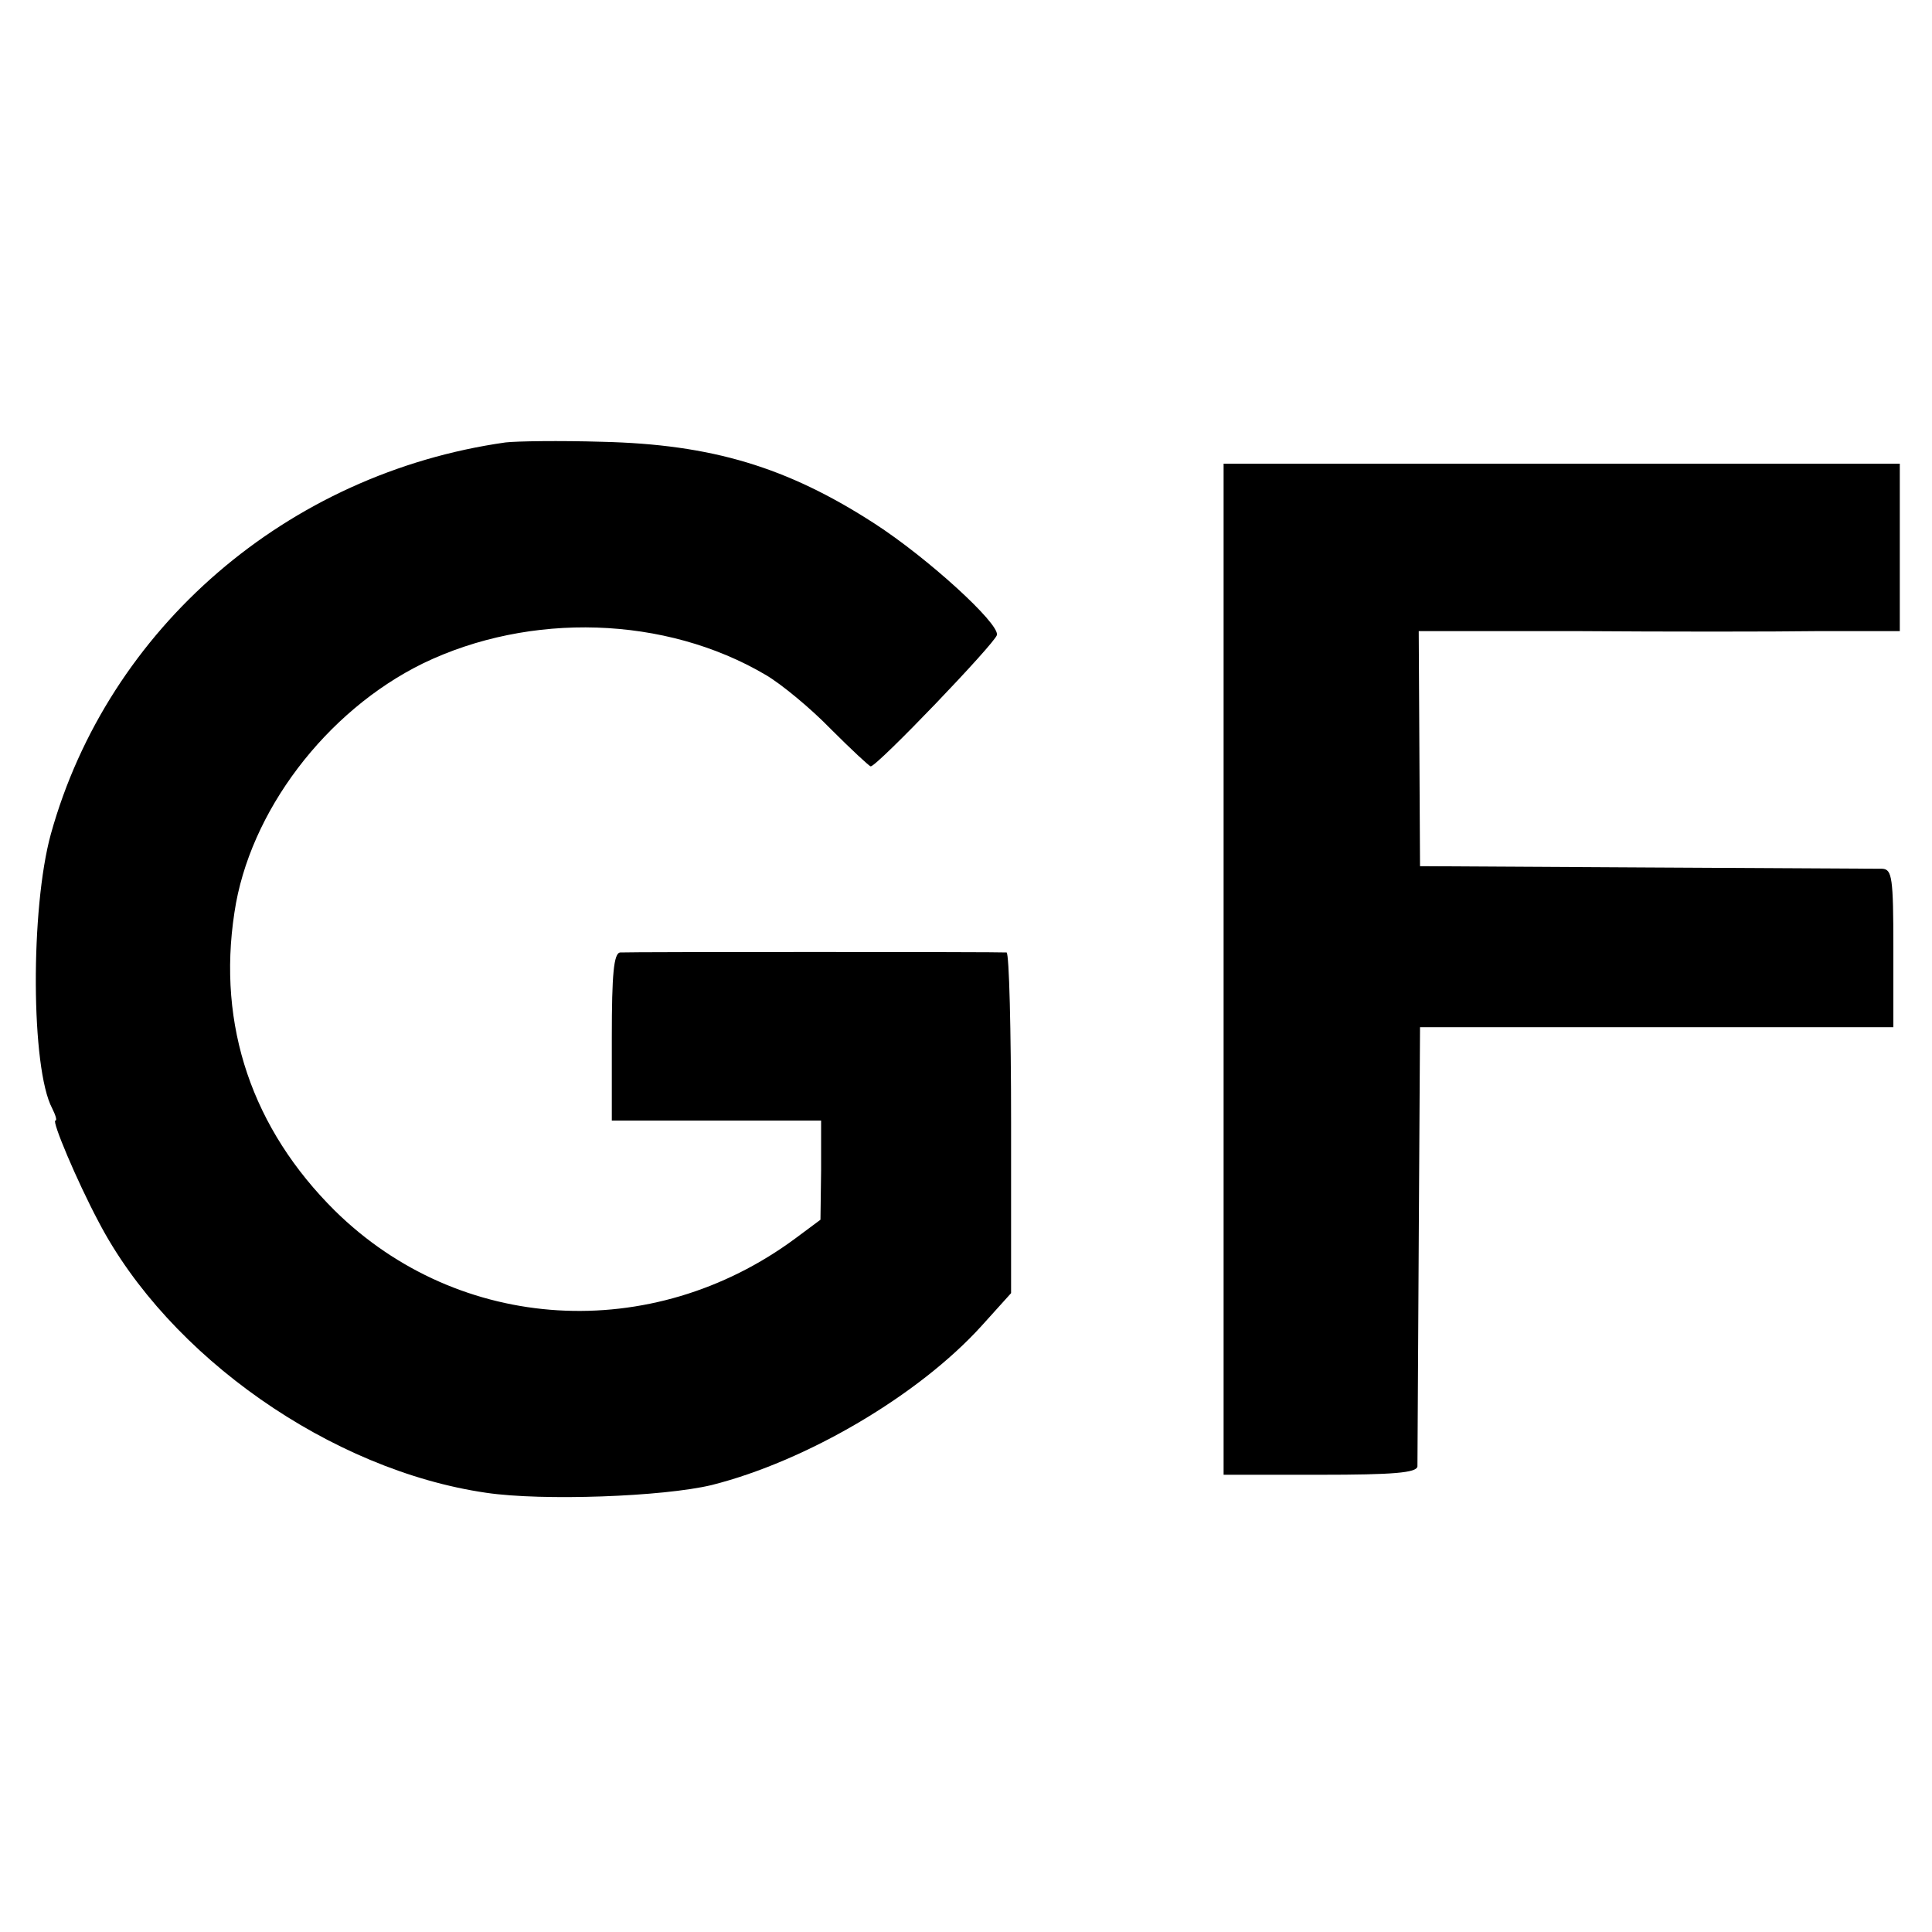 <?xml version="1.0" standalone="no"?>
<!DOCTYPE svg PUBLIC "-//W3C//DTD SVG 20010904//EN"
 "http://www.w3.org/TR/2001/REC-SVG-20010904/DTD/svg10.dtd">
<svg version="1.0" xmlns="http://www.w3.org/2000/svg"
 width="300pt" height="300pt" viewBox="0 0 300 300"
 preserveAspectRatio="xMidYMid meet">
<g transform="translate(0,300) scale(0.1,-0.1)"
fill="#000000" stroke="none">
<path d="M785 2313 c-339 -48 -617 -288 -706 -608 -32 -116 -31 -364 2 -426 5
-10 8 -19 5 -19 -6 0 33 -93 67 -157 109 -209 361 -386 602 -421 88 -13 275
-6 350 12 147 37 321 139 419 247 l46 51 0 264 c0 145 -3 264 -7 265 -10 1
-584 1 -600 0 -10 -1 -13 -34 -13 -131 l0 -130 163 0 162 0 0 -77 -1 -77 -39
-29 c-223 -165 -522 -147 -715 43 -128 127 -183 287 -156 463 23 156 142 313
293 387 166 80 376 74 532 -18 24 -14 70 -52 101 -84 32 -32 60 -58 62 -58 10
0 193 191 196 204 4 18 -108 120 -190 173 -136 88 -253 123 -423 127 -66 2
-133 1 -150 -1z"/>
<path d="M1900 1495 l0 -785 150 0 c113 0 150 3 151 13 0 6 1 163 2 347 l2
335 368 0 367 0 0 123 c0 109 -2 122 -17 123 -10 0 -175 1 -368 2 l-350 2 -1
183 -1 182 246 0 c135 -1 303 -1 374 0 l127 0 0 130 0 130 -525 0 -525 0 0
-785z"/>
</g>
</svg>
